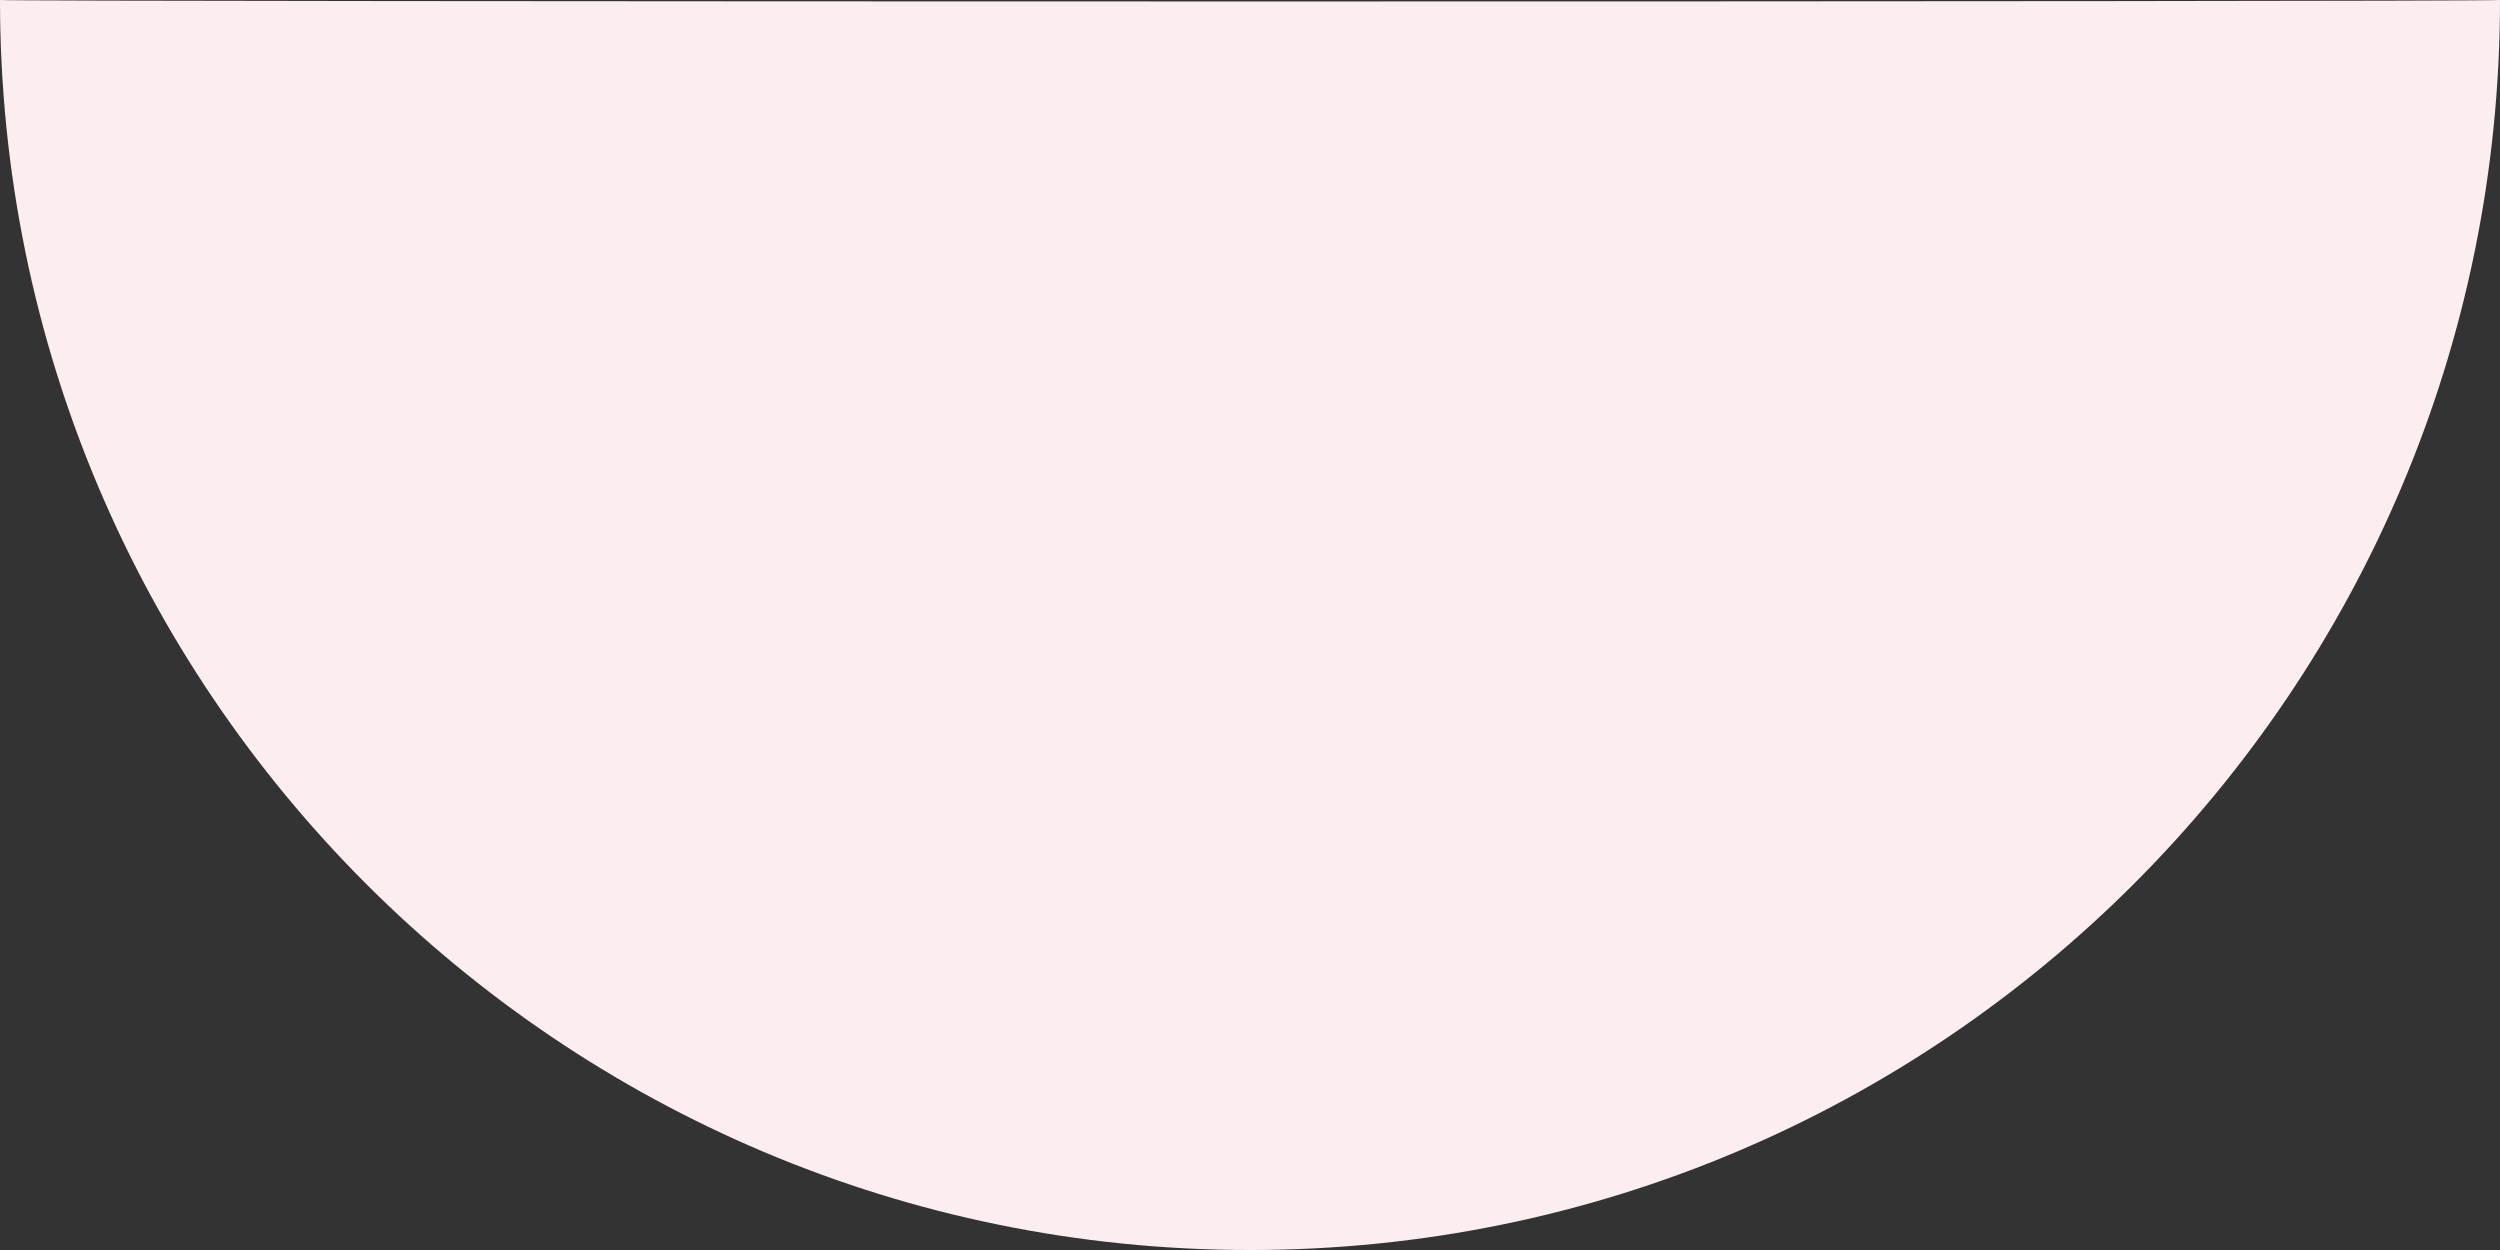 <svg xmlns="http://www.w3.org/2000/svg" width="394.429" height="197.215" viewBox="0 0 394.429 197.215">
  <rect x="0" y="0" width="394.429" height="197.215" fill="#333333" stroke="none"/>
  <defs>
    <style>
      .cls-1 {
        fill: #fceeee;
      }
    </style>
  </defs>
  <path id="Path_15" data-name="Path 15" class="cls-1" d="M0,0C108.919,0,197.215,88.3,197.215,197.215S108.919,394.429,0,394.429C.294,394.17.32.34,0,0Z" transform="translate(394.429) rotate(90)"/>
</svg>
